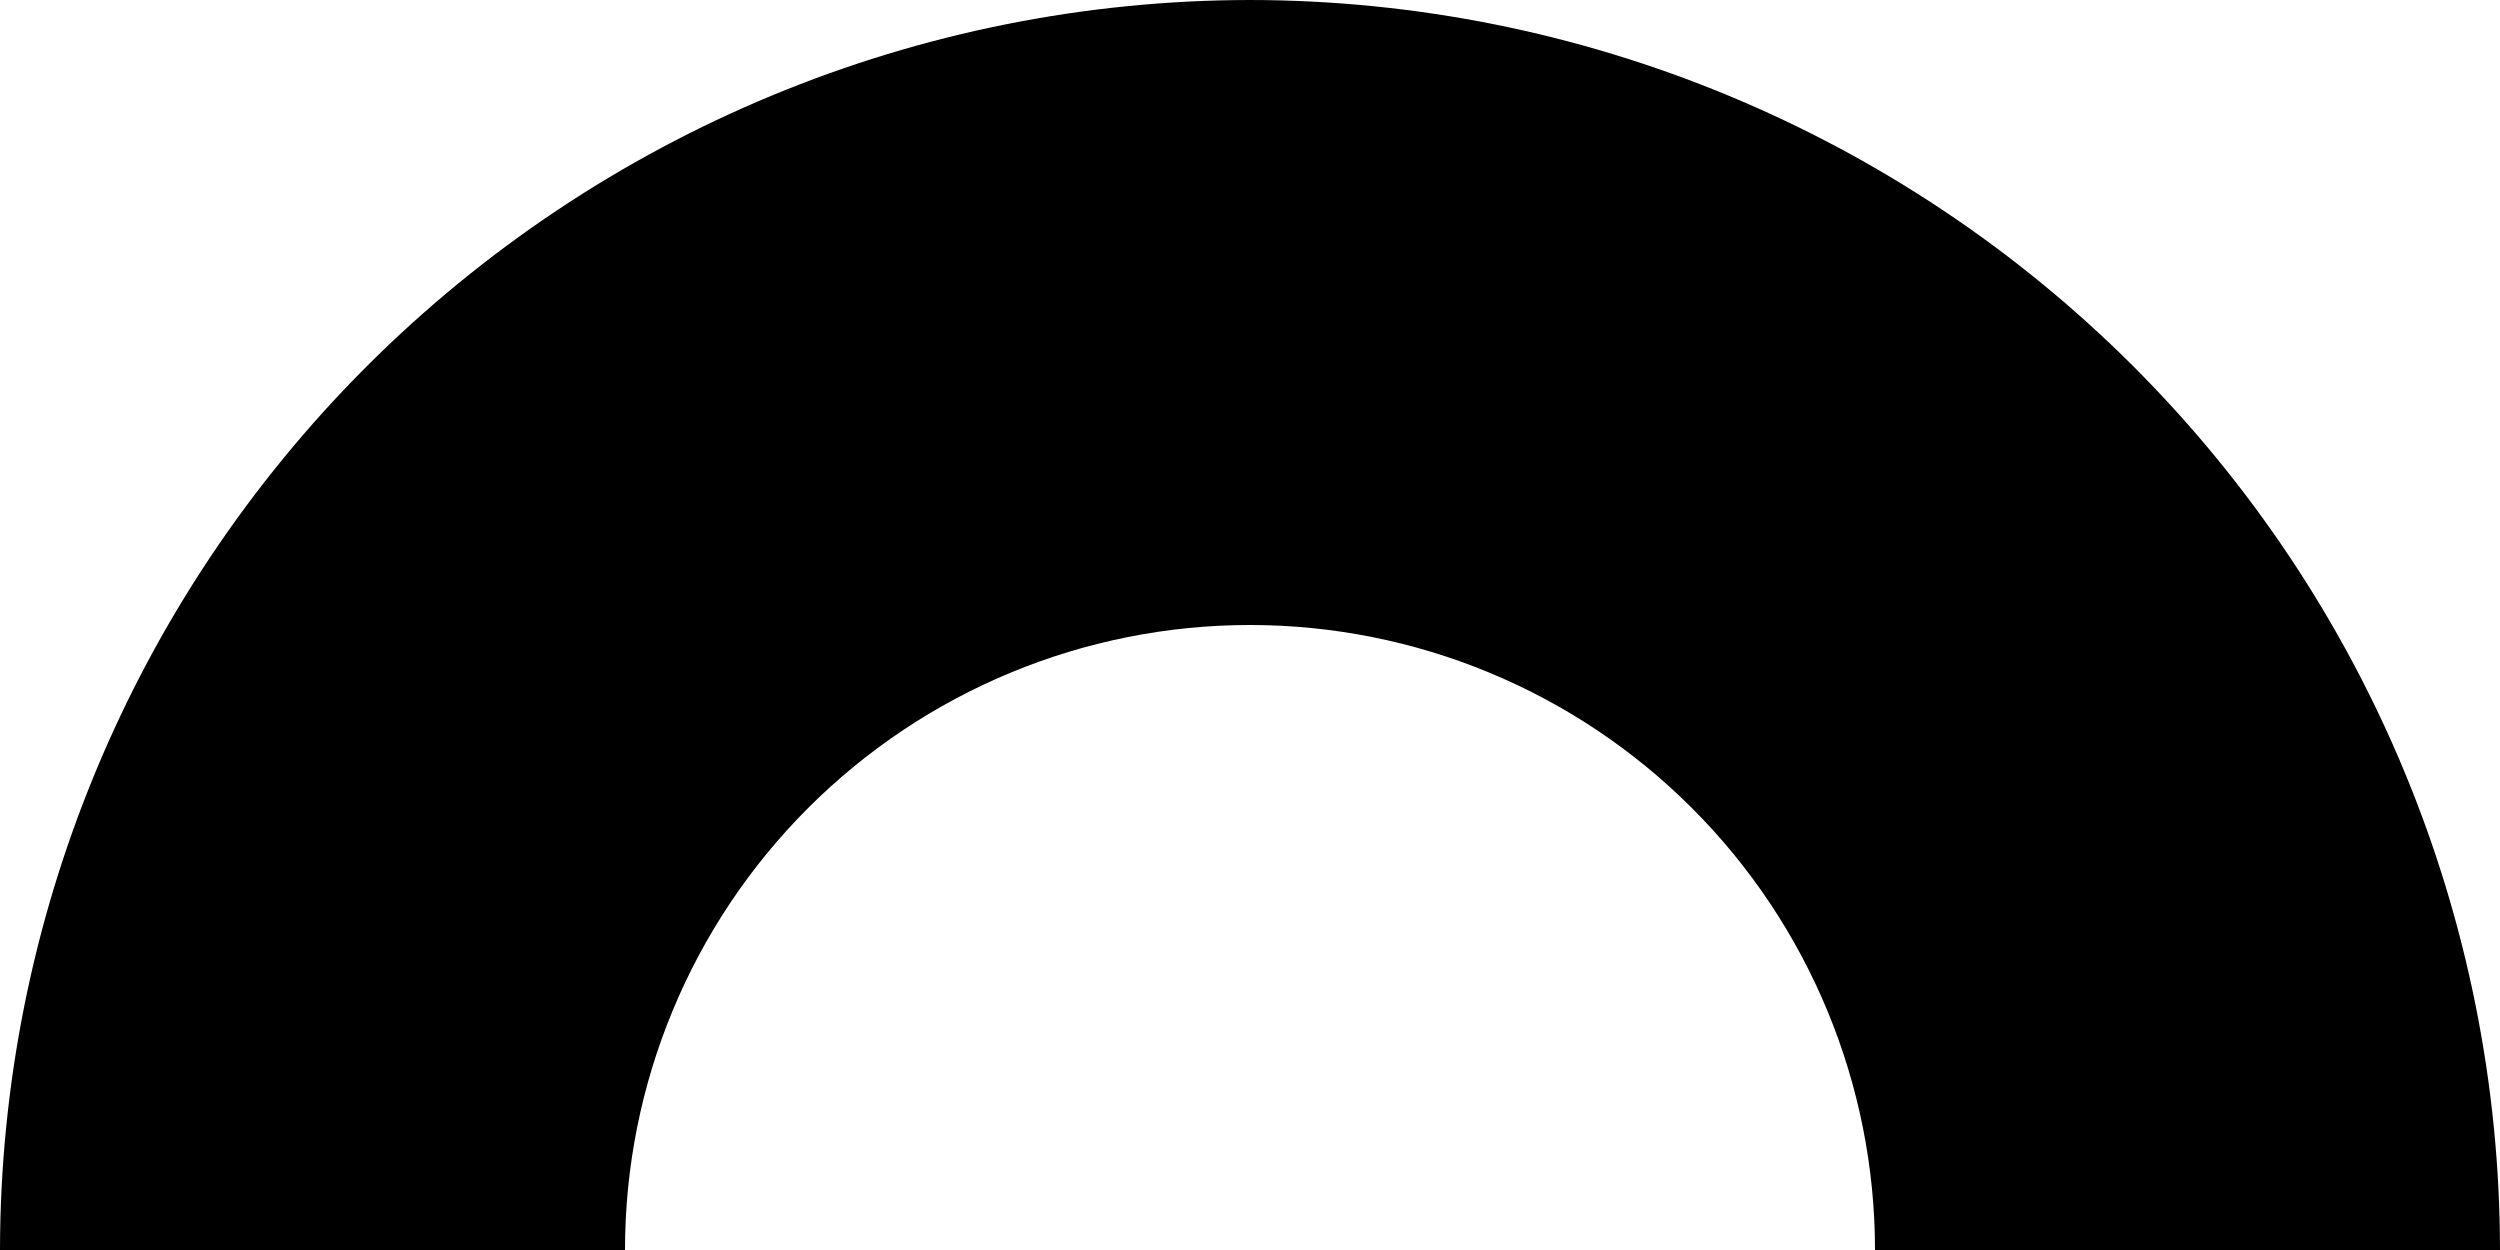 <svg width="160" height="80" viewBox="0 0 160 80" fill="none" xmlns="http://www.w3.org/2000/svg">
<path d="M80 40C90.609 40 100.783 44.214 108.284 51.716C115.786 59.217 120 69.391 120 80H160C159.979 58.789 151.543 38.453 136.545 23.455C121.547 8.457 101.211 0.021 80 0C58.79 0.024 38.456 8.46 23.458 23.458C8.46 38.456 0.024 58.79 0 80H40C40 69.391 44.214 59.217 51.716 51.716C59.217 44.214 69.391 40 80 40Z" fill="black"/>
</svg>
